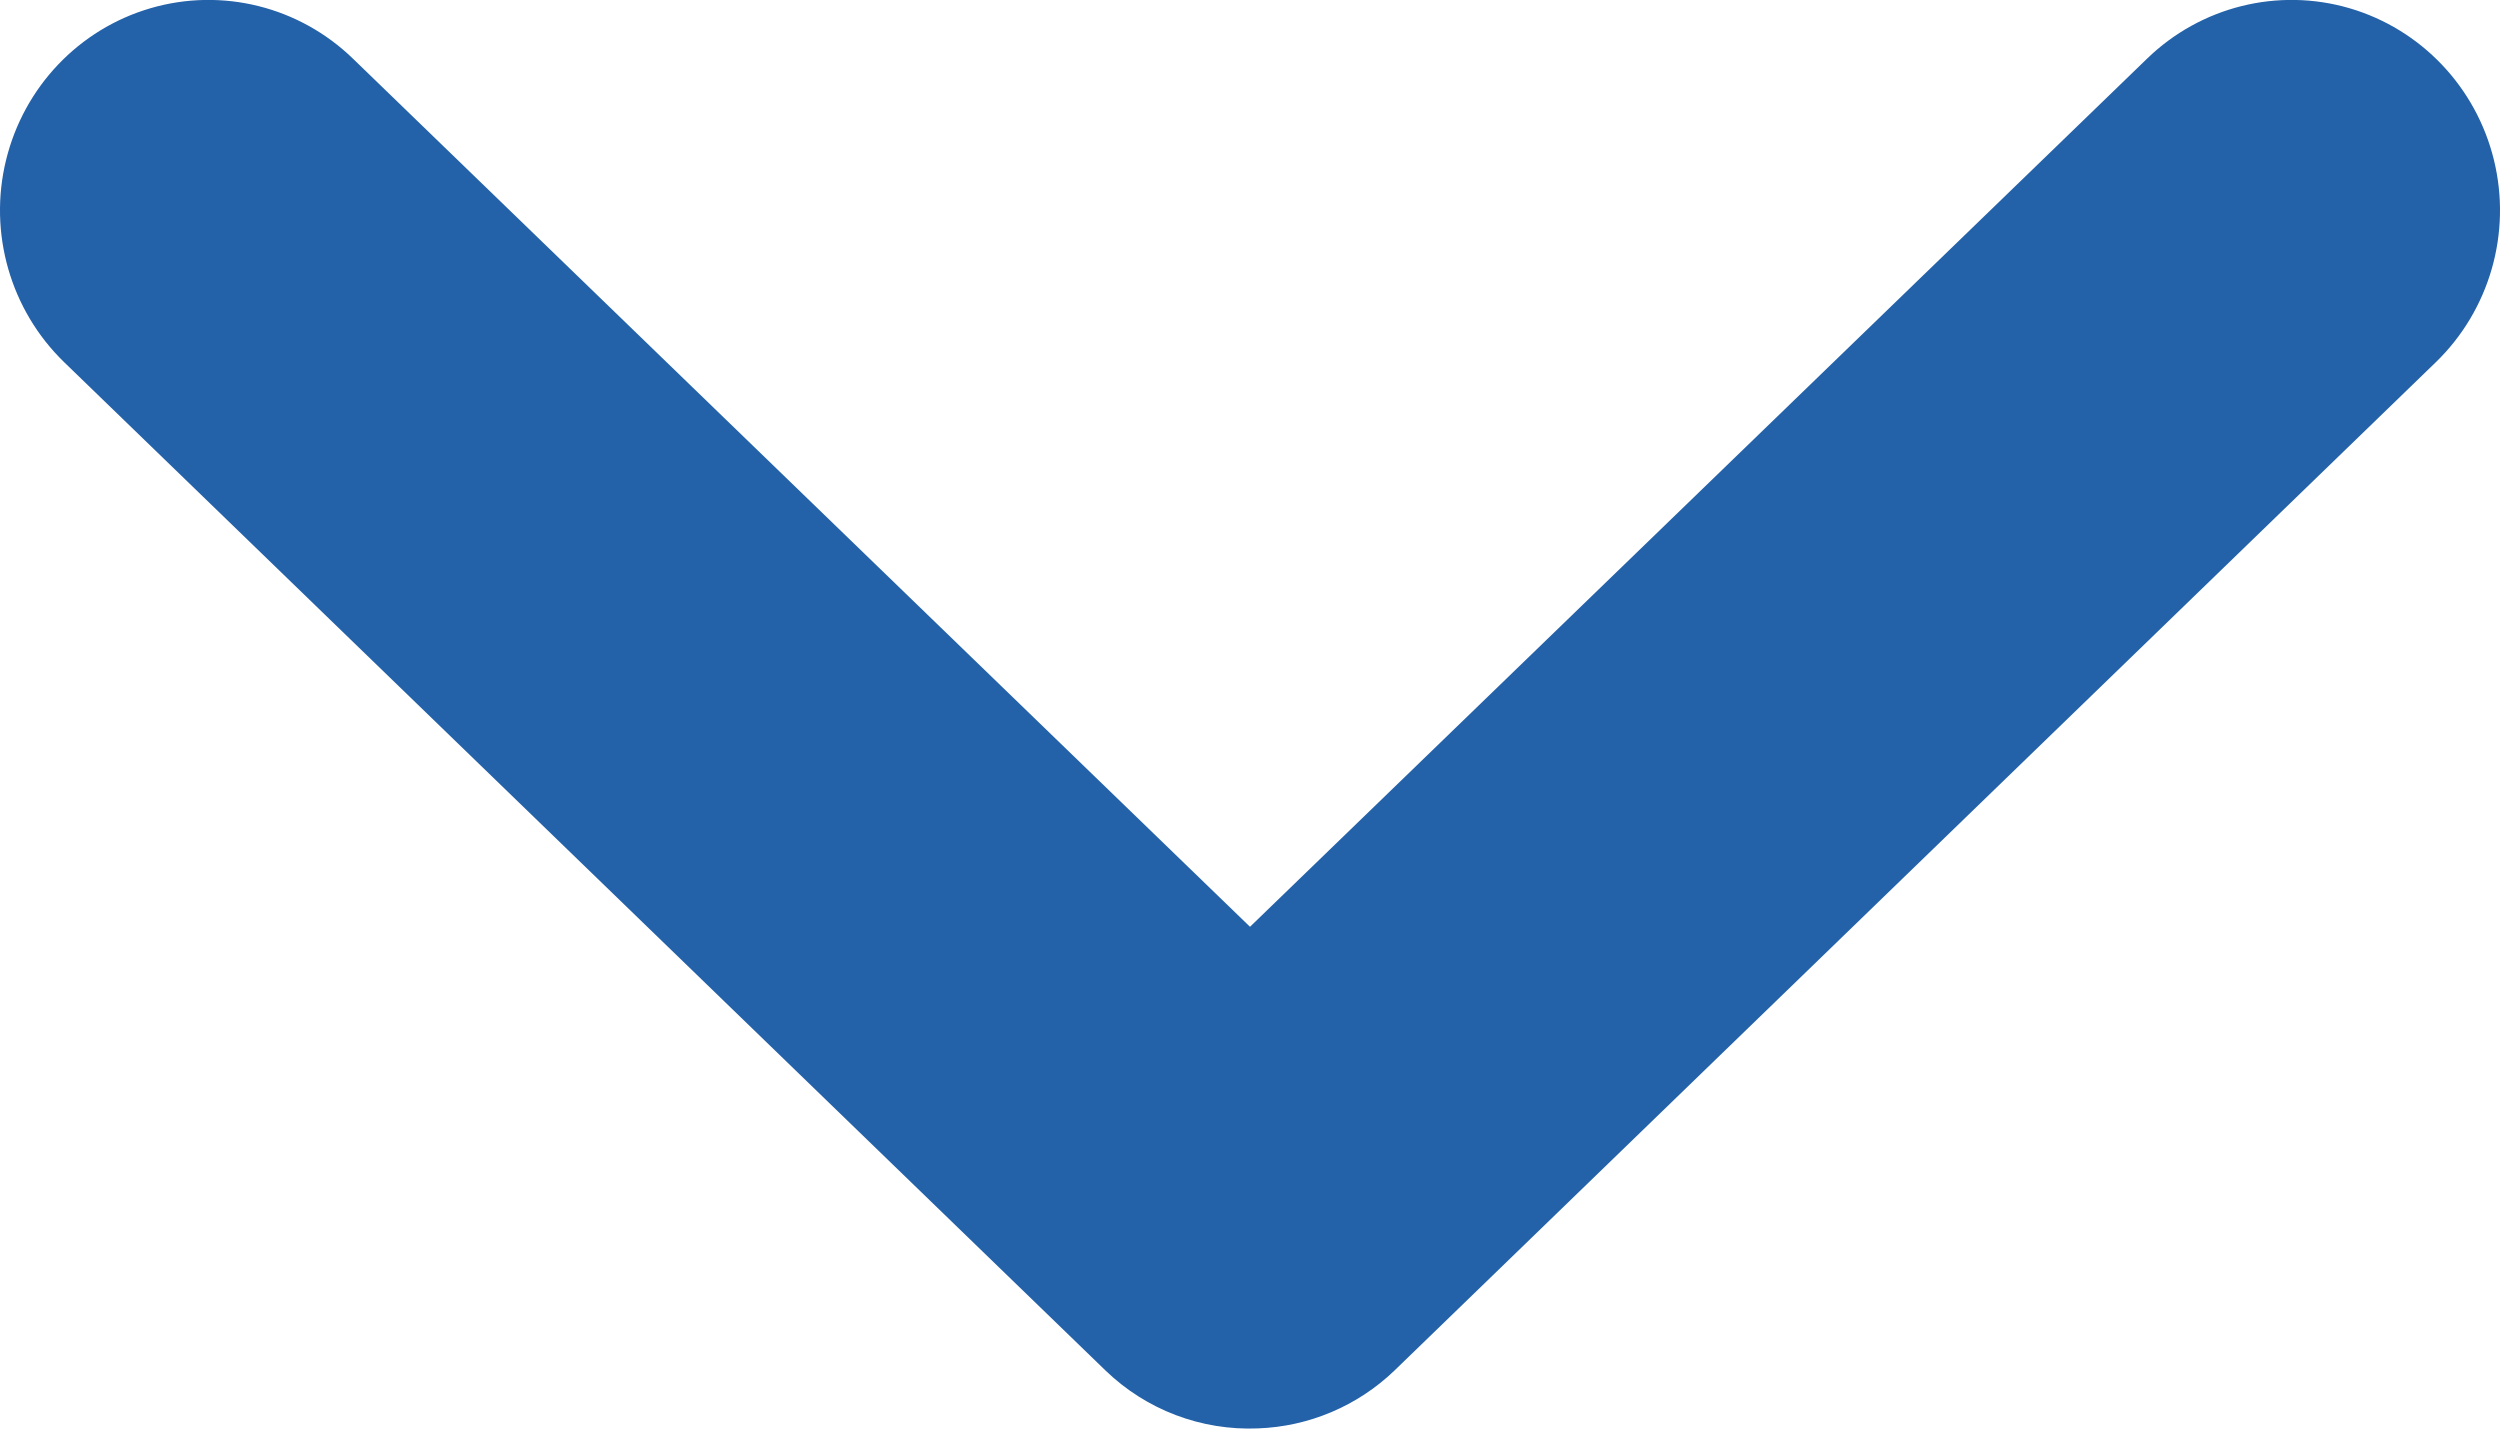 <svg width="14" height="8" viewBox="0 0 14 8" fill="none" xmlns="http://www.w3.org/2000/svg">
<path d="M7.044 7.999C7.329 7.989 7.602 7.874 7.809 7.675L13.641 2.028C13.942 1.736 14.066 1.304 13.966 0.896C13.866 0.487 13.557 0.163 13.157 0.046C12.756 -0.071 12.324 0.037 12.023 0.329L7 5.19L1.977 0.329C1.676 0.037 1.244 -0.071 0.843 0.046C0.442 0.163 0.134 0.487 0.034 0.896C-0.066 1.304 0.058 1.736 0.359 2.028L6.191 7.675C6.42 7.896 6.728 8.012 7.044 7.999H7.044Z" fill="#2361A9"/>
</svg>
